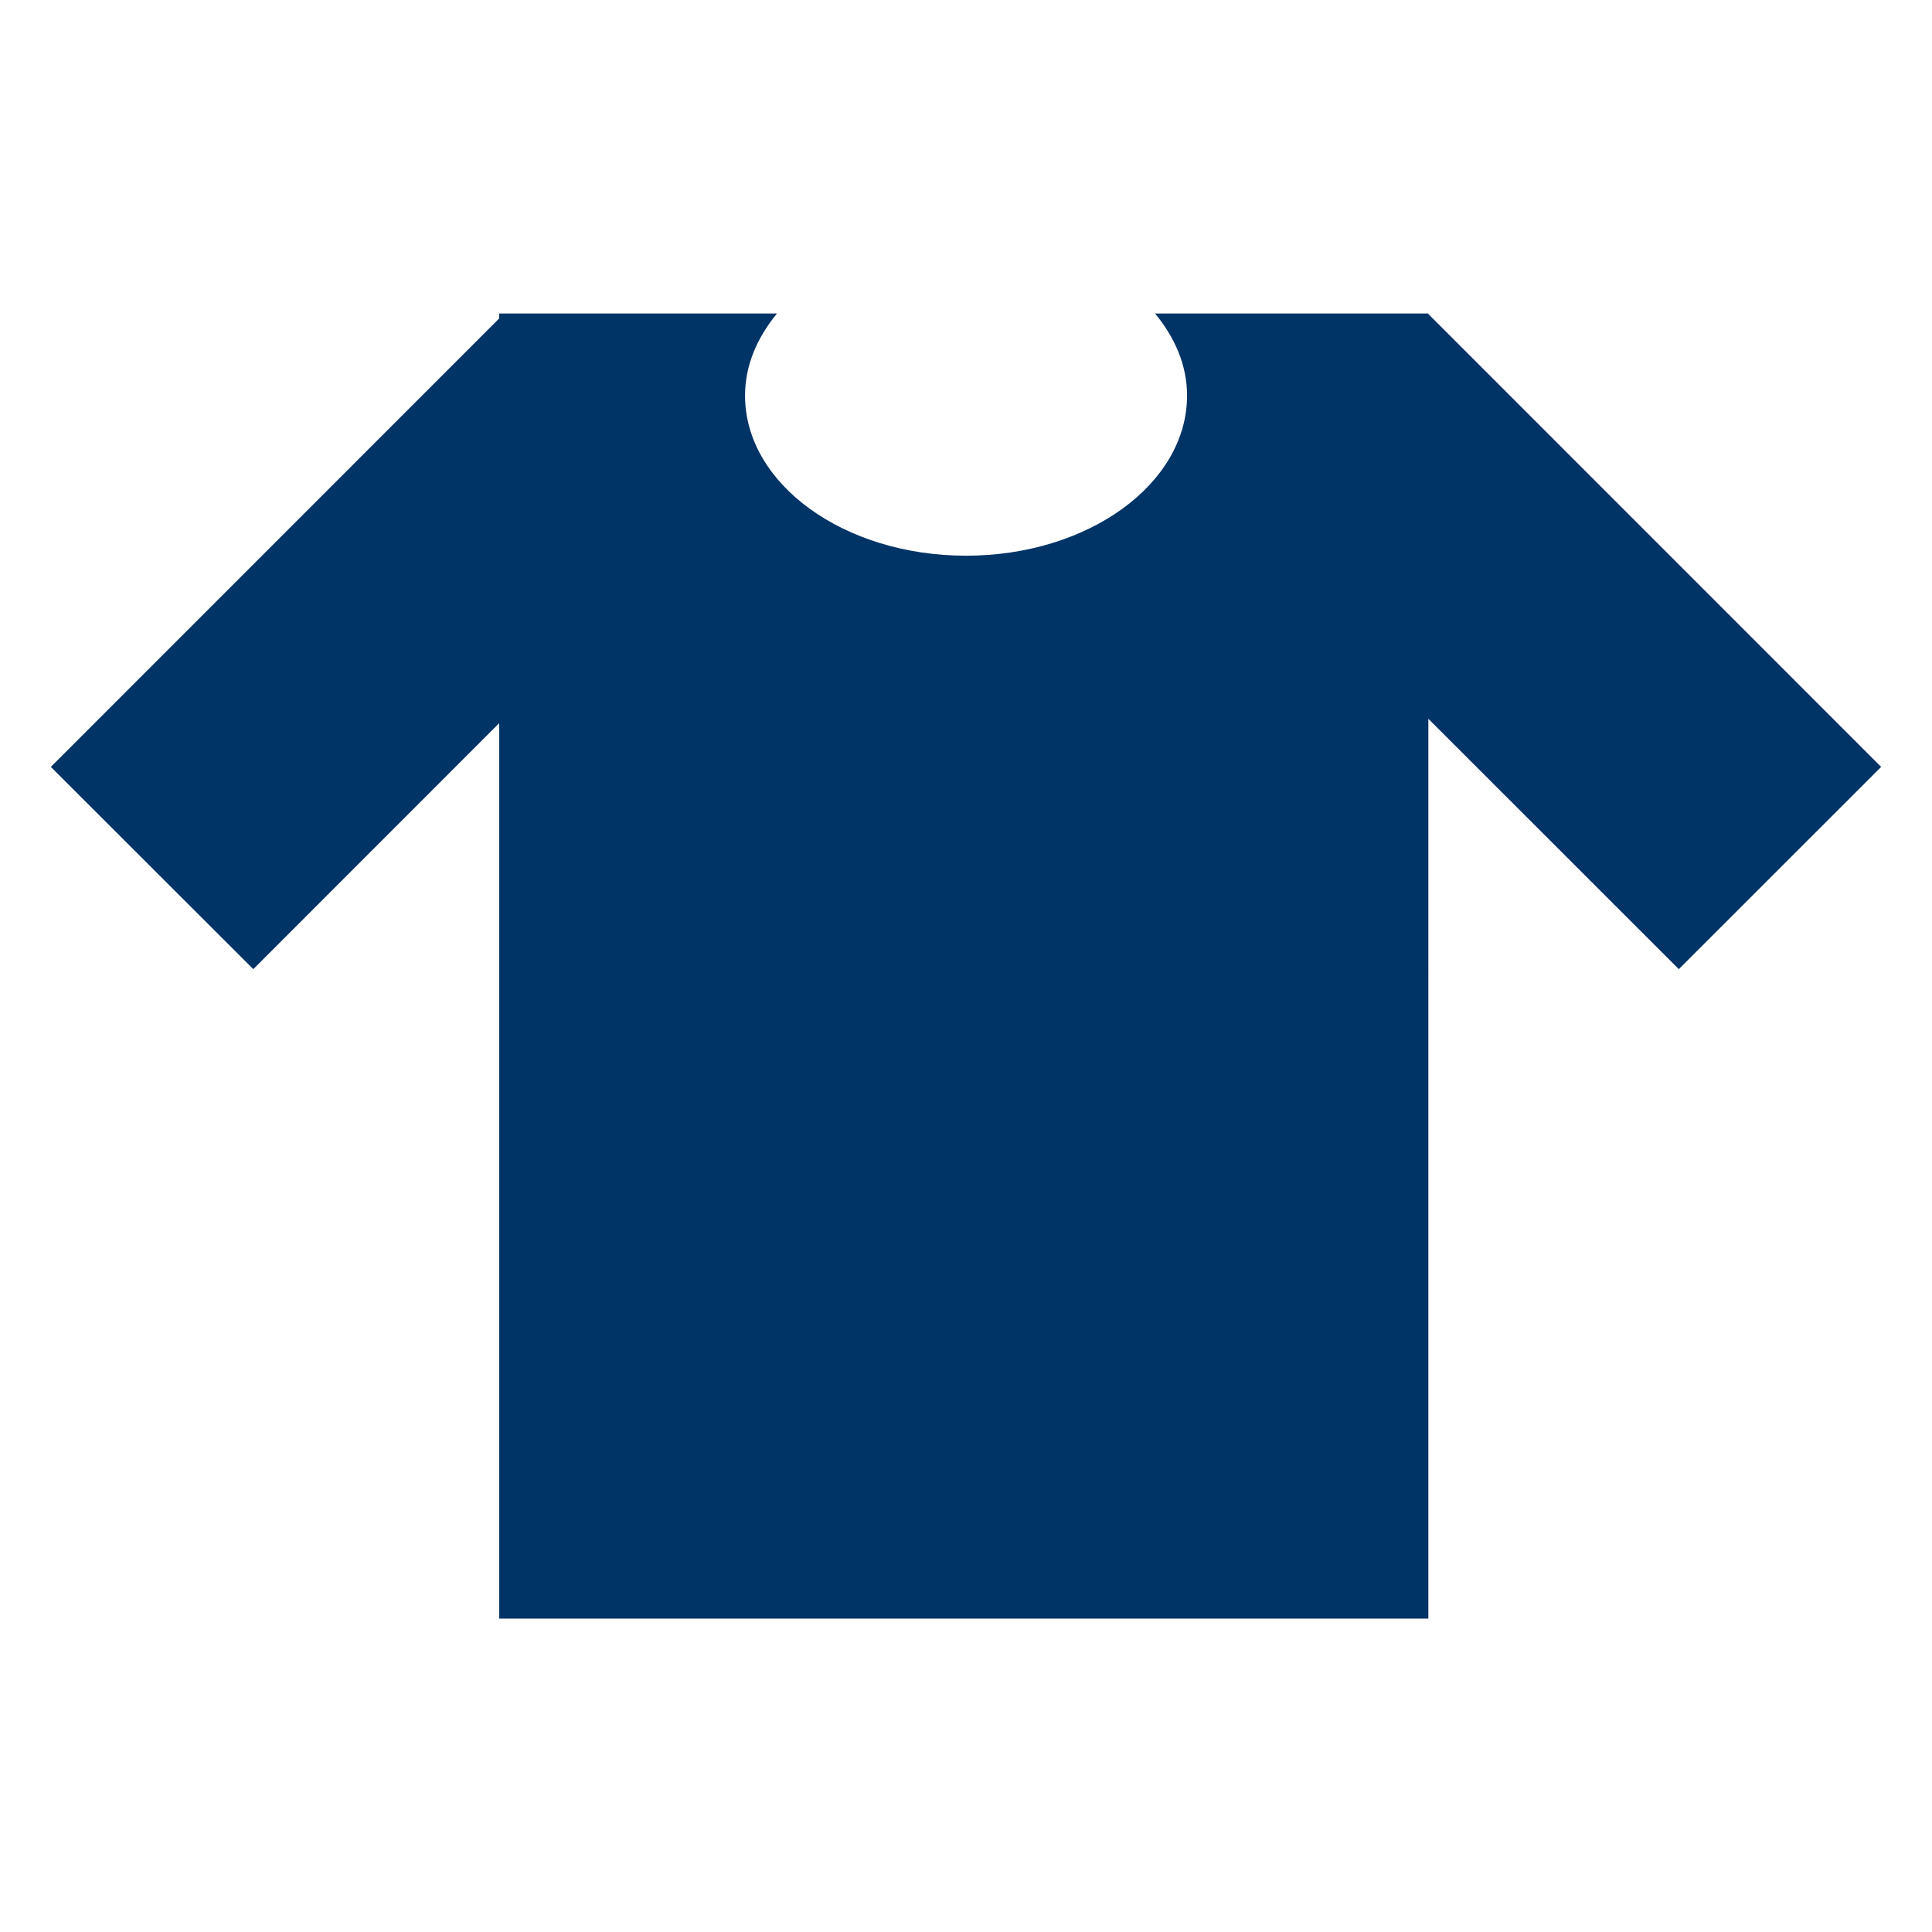 <svg xmlns="http://www.w3.org/2000/svg" width="19" height="19" viewBox="0 0 19 19"><path d="M14.047 3.088v-.005h-2.688c.196.237.315.51.315.807 0 .87-.973 1.575-2.174 1.575-1.199 0-2.173-.705-2.173-1.575 0-.297.119-.569.314-.807H4.909v.049L.5 7.542l1.991 1.989 2.418-2.419v8.806h9.138V7.069l2.463 2.462 1.99-1.989-4.453-4.454z" fill="#036"/></svg>